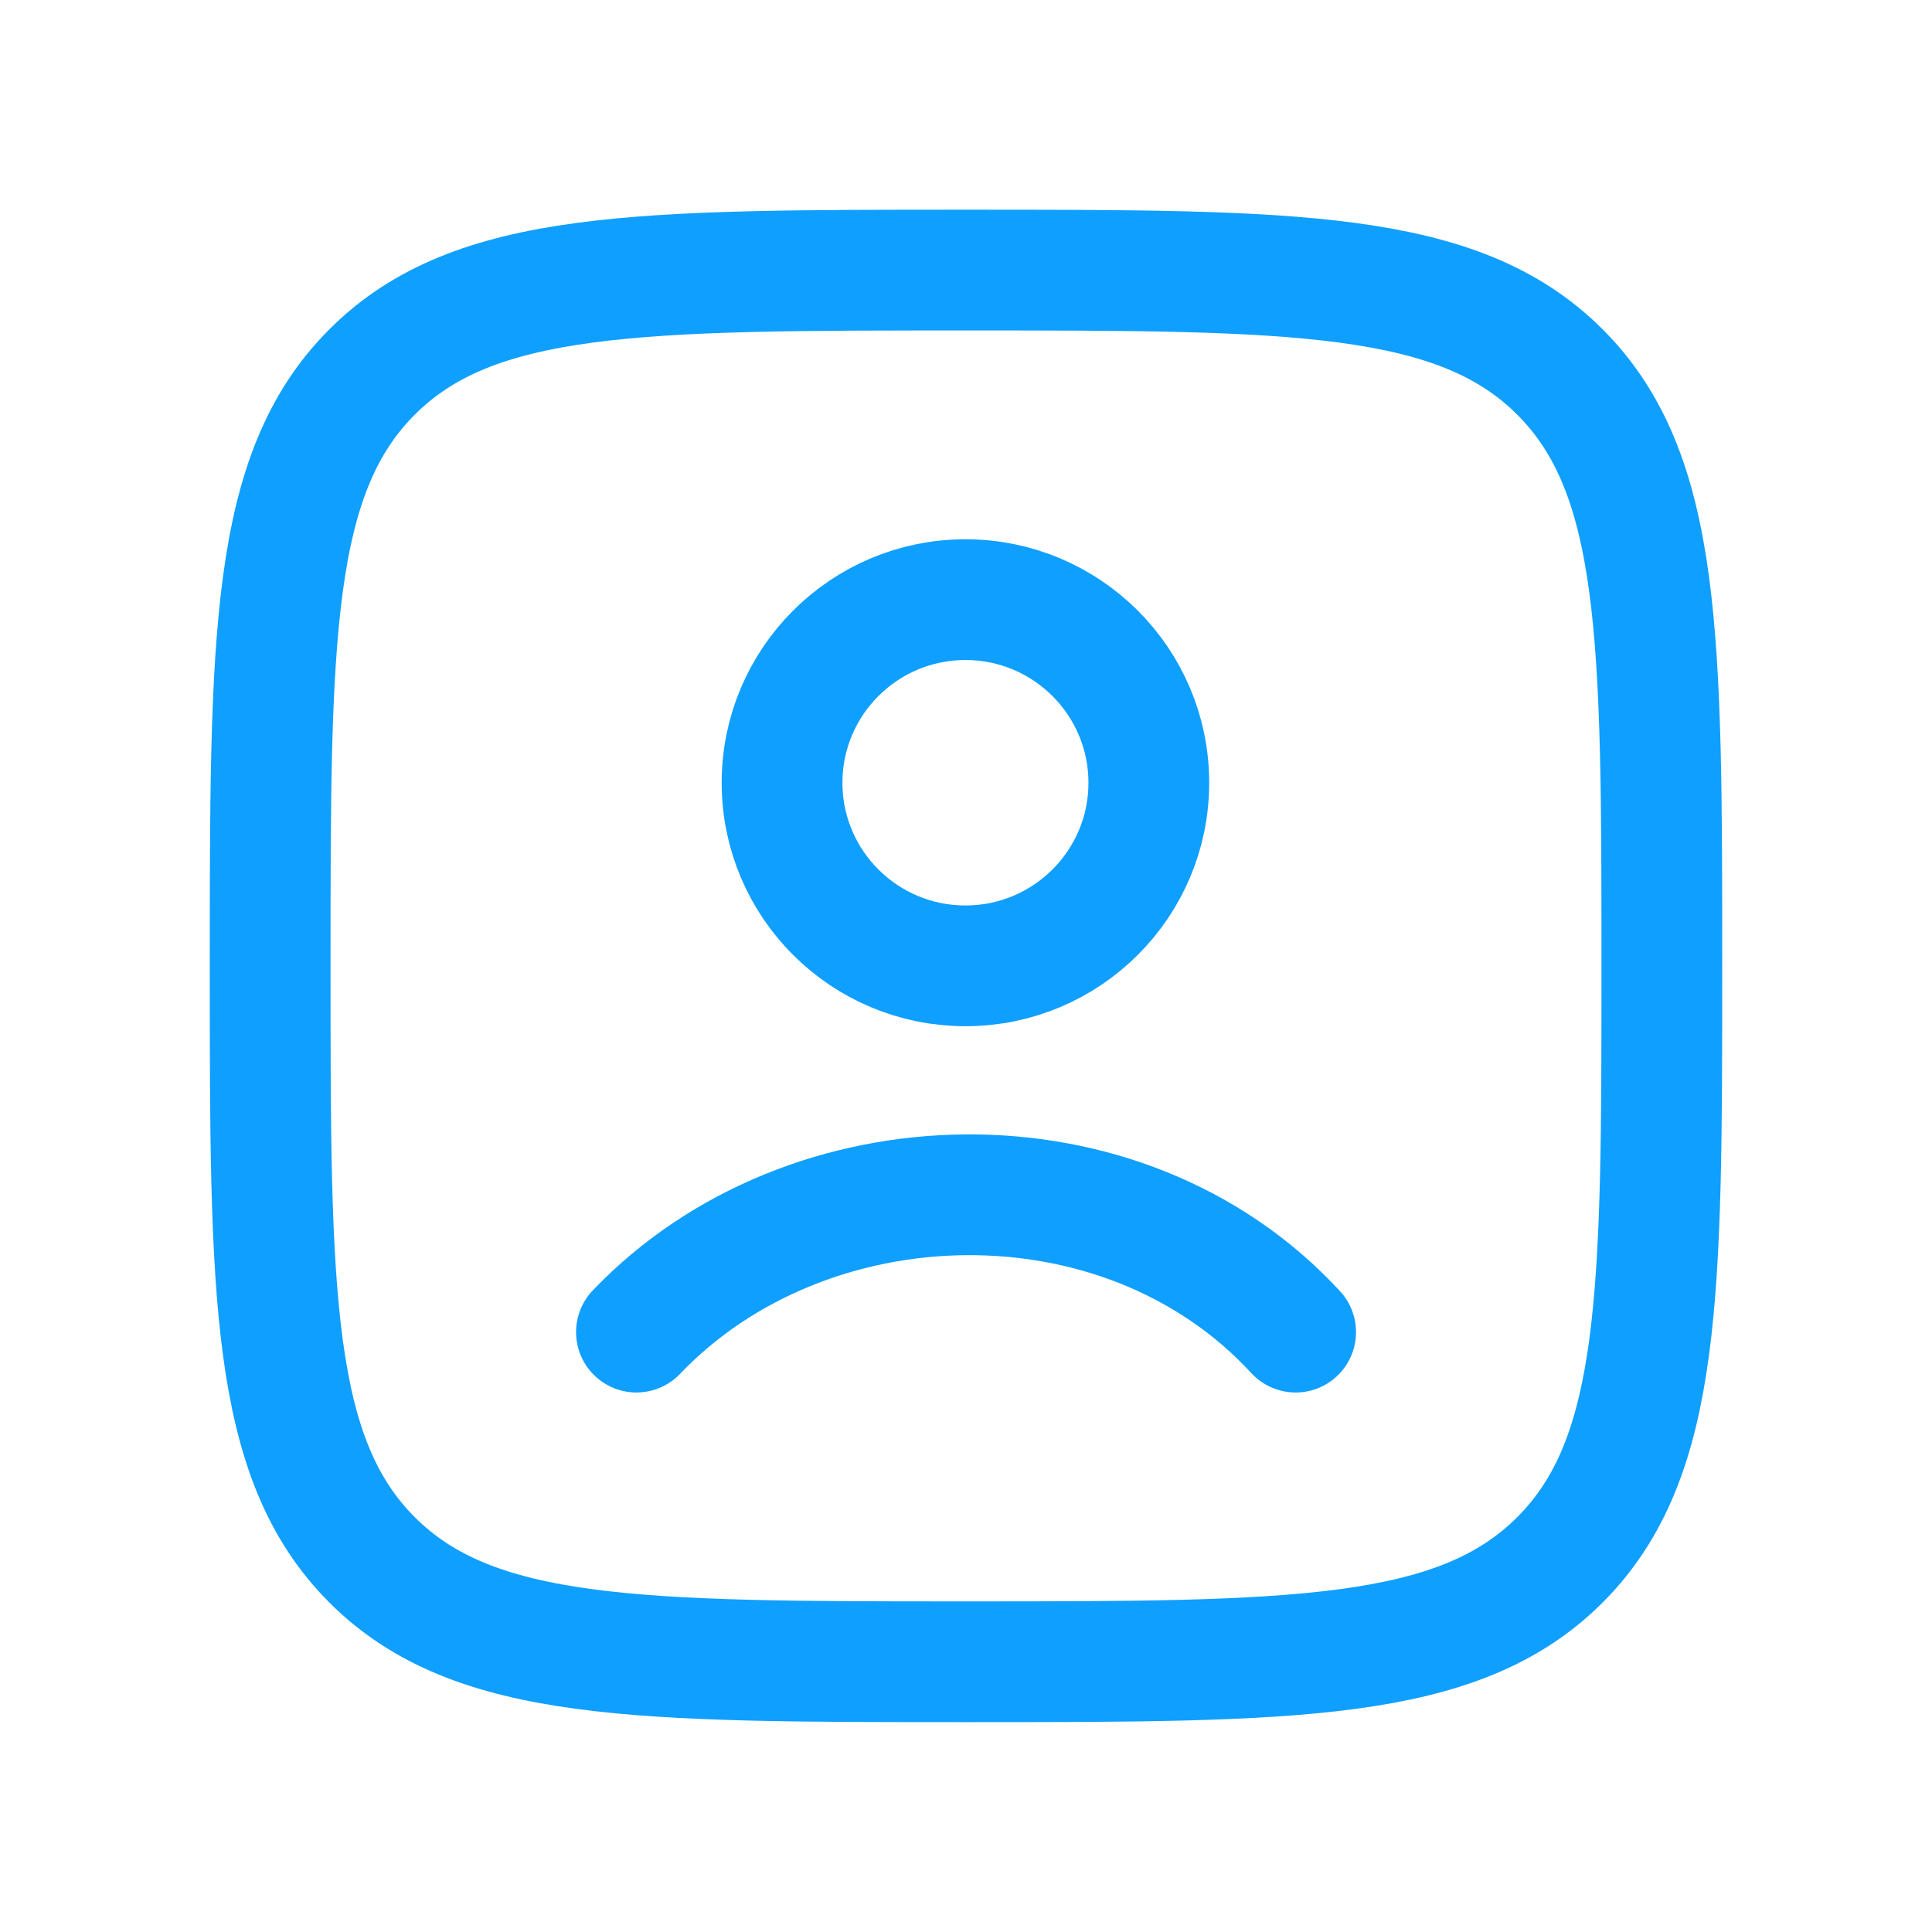 <svg width="24" height="24" viewBox="0 0 24 24" fill="none" xmlns="http://www.w3.org/2000/svg">
<path d="M3.356 11.999C3.356 7.924 3.356 5.887 4.622 4.621C5.888 3.355 7.925 3.355 12 3.355C16.075 3.355 18.112 3.355 19.378 4.621C20.644 5.887 20.644 7.924 20.644 11.999C20.644 16.074 20.644 18.111 19.378 19.377C18.112 20.643 16.075 20.643 12 20.643C7.925 20.643 5.888 20.643 4.622 19.377C3.356 18.111 3.356 16.074 3.356 11.999Z" stroke="#0F9FFF" stroke-width="1.5"/>
<path d="M7.906 16.548C10.028 14.326 13.951 14.221 16.095 16.548M14.271 9.724C14.271 10.98 13.251 11.998 11.993 11.998C10.735 11.998 9.715 10.98 9.715 9.724C9.715 8.468 10.735 7.449 11.993 7.449C13.251 7.449 14.271 8.468 14.271 9.724Z" stroke="#0F9FFF" stroke-width="1.5" stroke-linecap="round"/>
</svg>
